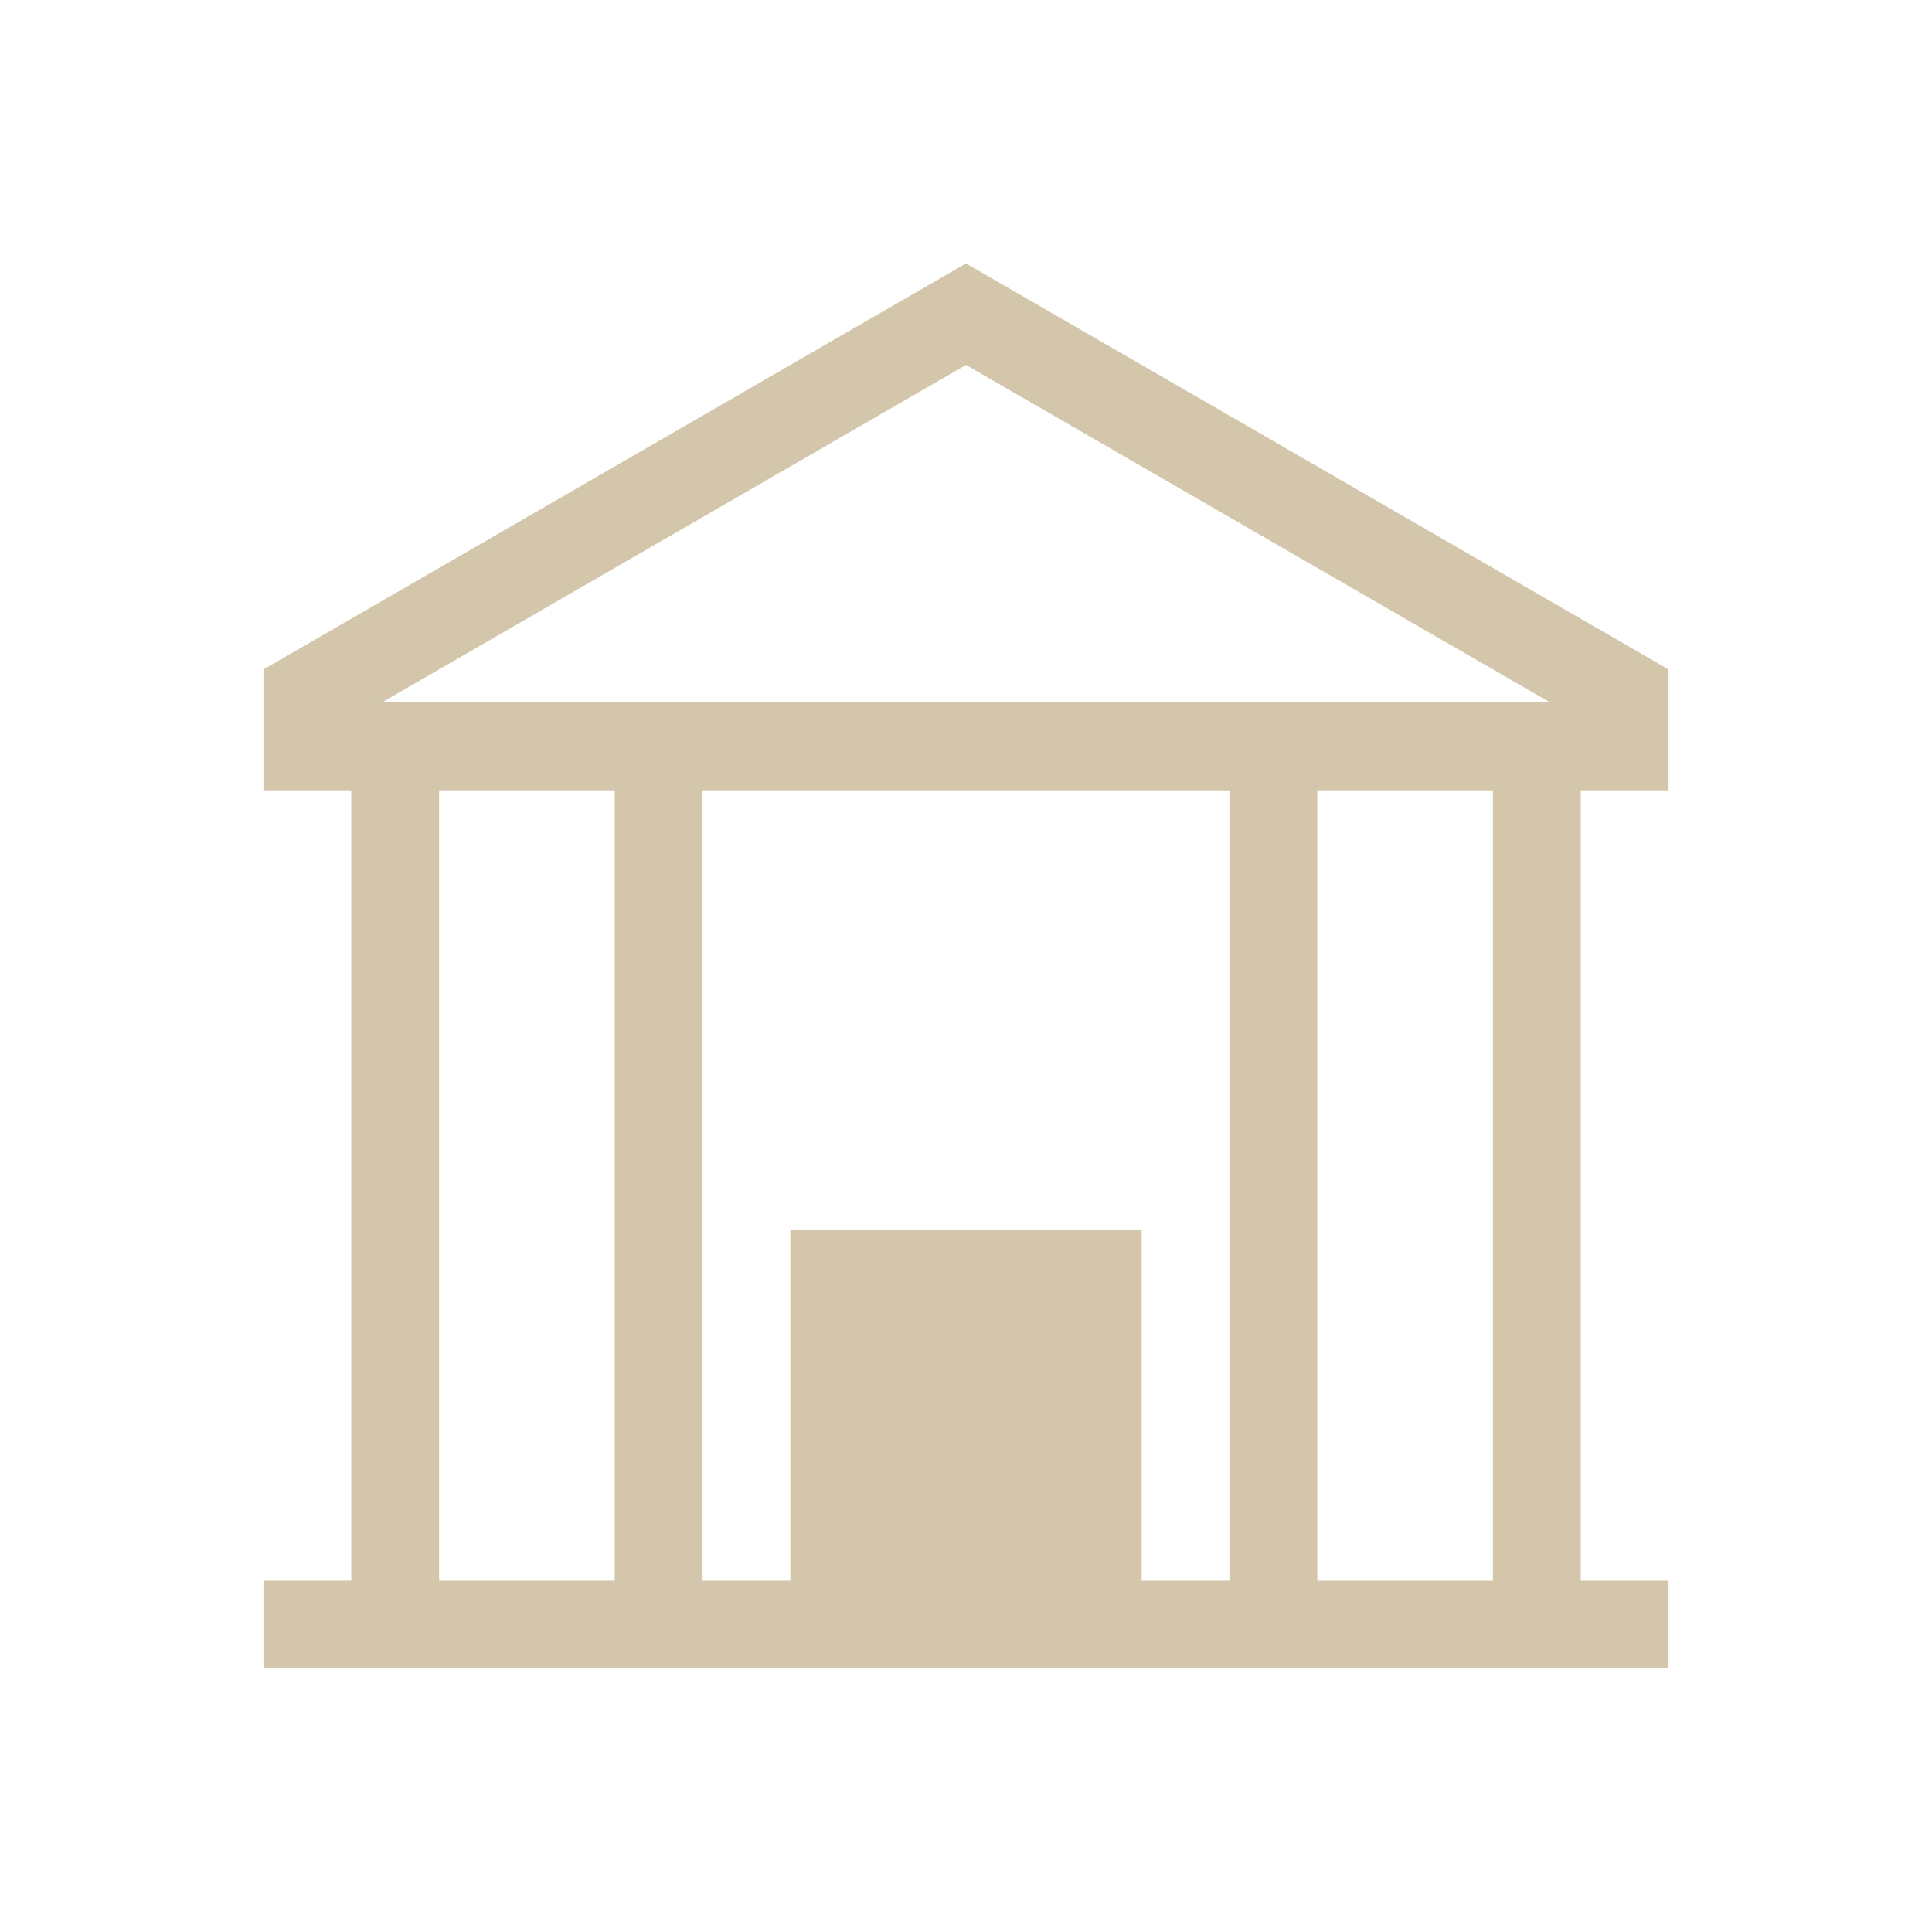 <svg xmlns="http://www.w3.org/2000/svg" viewBox="0 0 22 22">
  <defs id="defs3051">
    <style type="text/css" id="current-color-scheme">
      .ColorScheme-Text {
        color:#D3C6AA;
      }
      </style>
  </defs>
 <path 
    style="fill:currentColor;fill-opacity:1;stroke:none" 
    d="M 11 3 L 3 7.623 L 3 7.998 L 3 9 L 4 9 L 4 10 L 4 18 L 3 18 L 3 19 L 19 19 L 19 18 L 18 18 L 18 10 L 18 9 L 19 9 L 19 7.998 L 19 7.623 L 11 3 z M 11 4.156 L 17.65 7.998 L 4.35 7.998 L 11 4.156 z M 5 9 L 7 9 L 7 10 L 7 18 L 5 18 L 5 10 L 5 9 z M 8 9 L 14 9 L 14 10 L 14 18 L 13 18 L 13 14 L 9 14 L 9 18 L 8 18 L 8 10 L 8 9 z M 15 9 L 17 9 L 17 10 L 17 18 L 15 18 L 15 10 L 15 9 z "
	class="ColorScheme-Text"
    />  
</svg>
